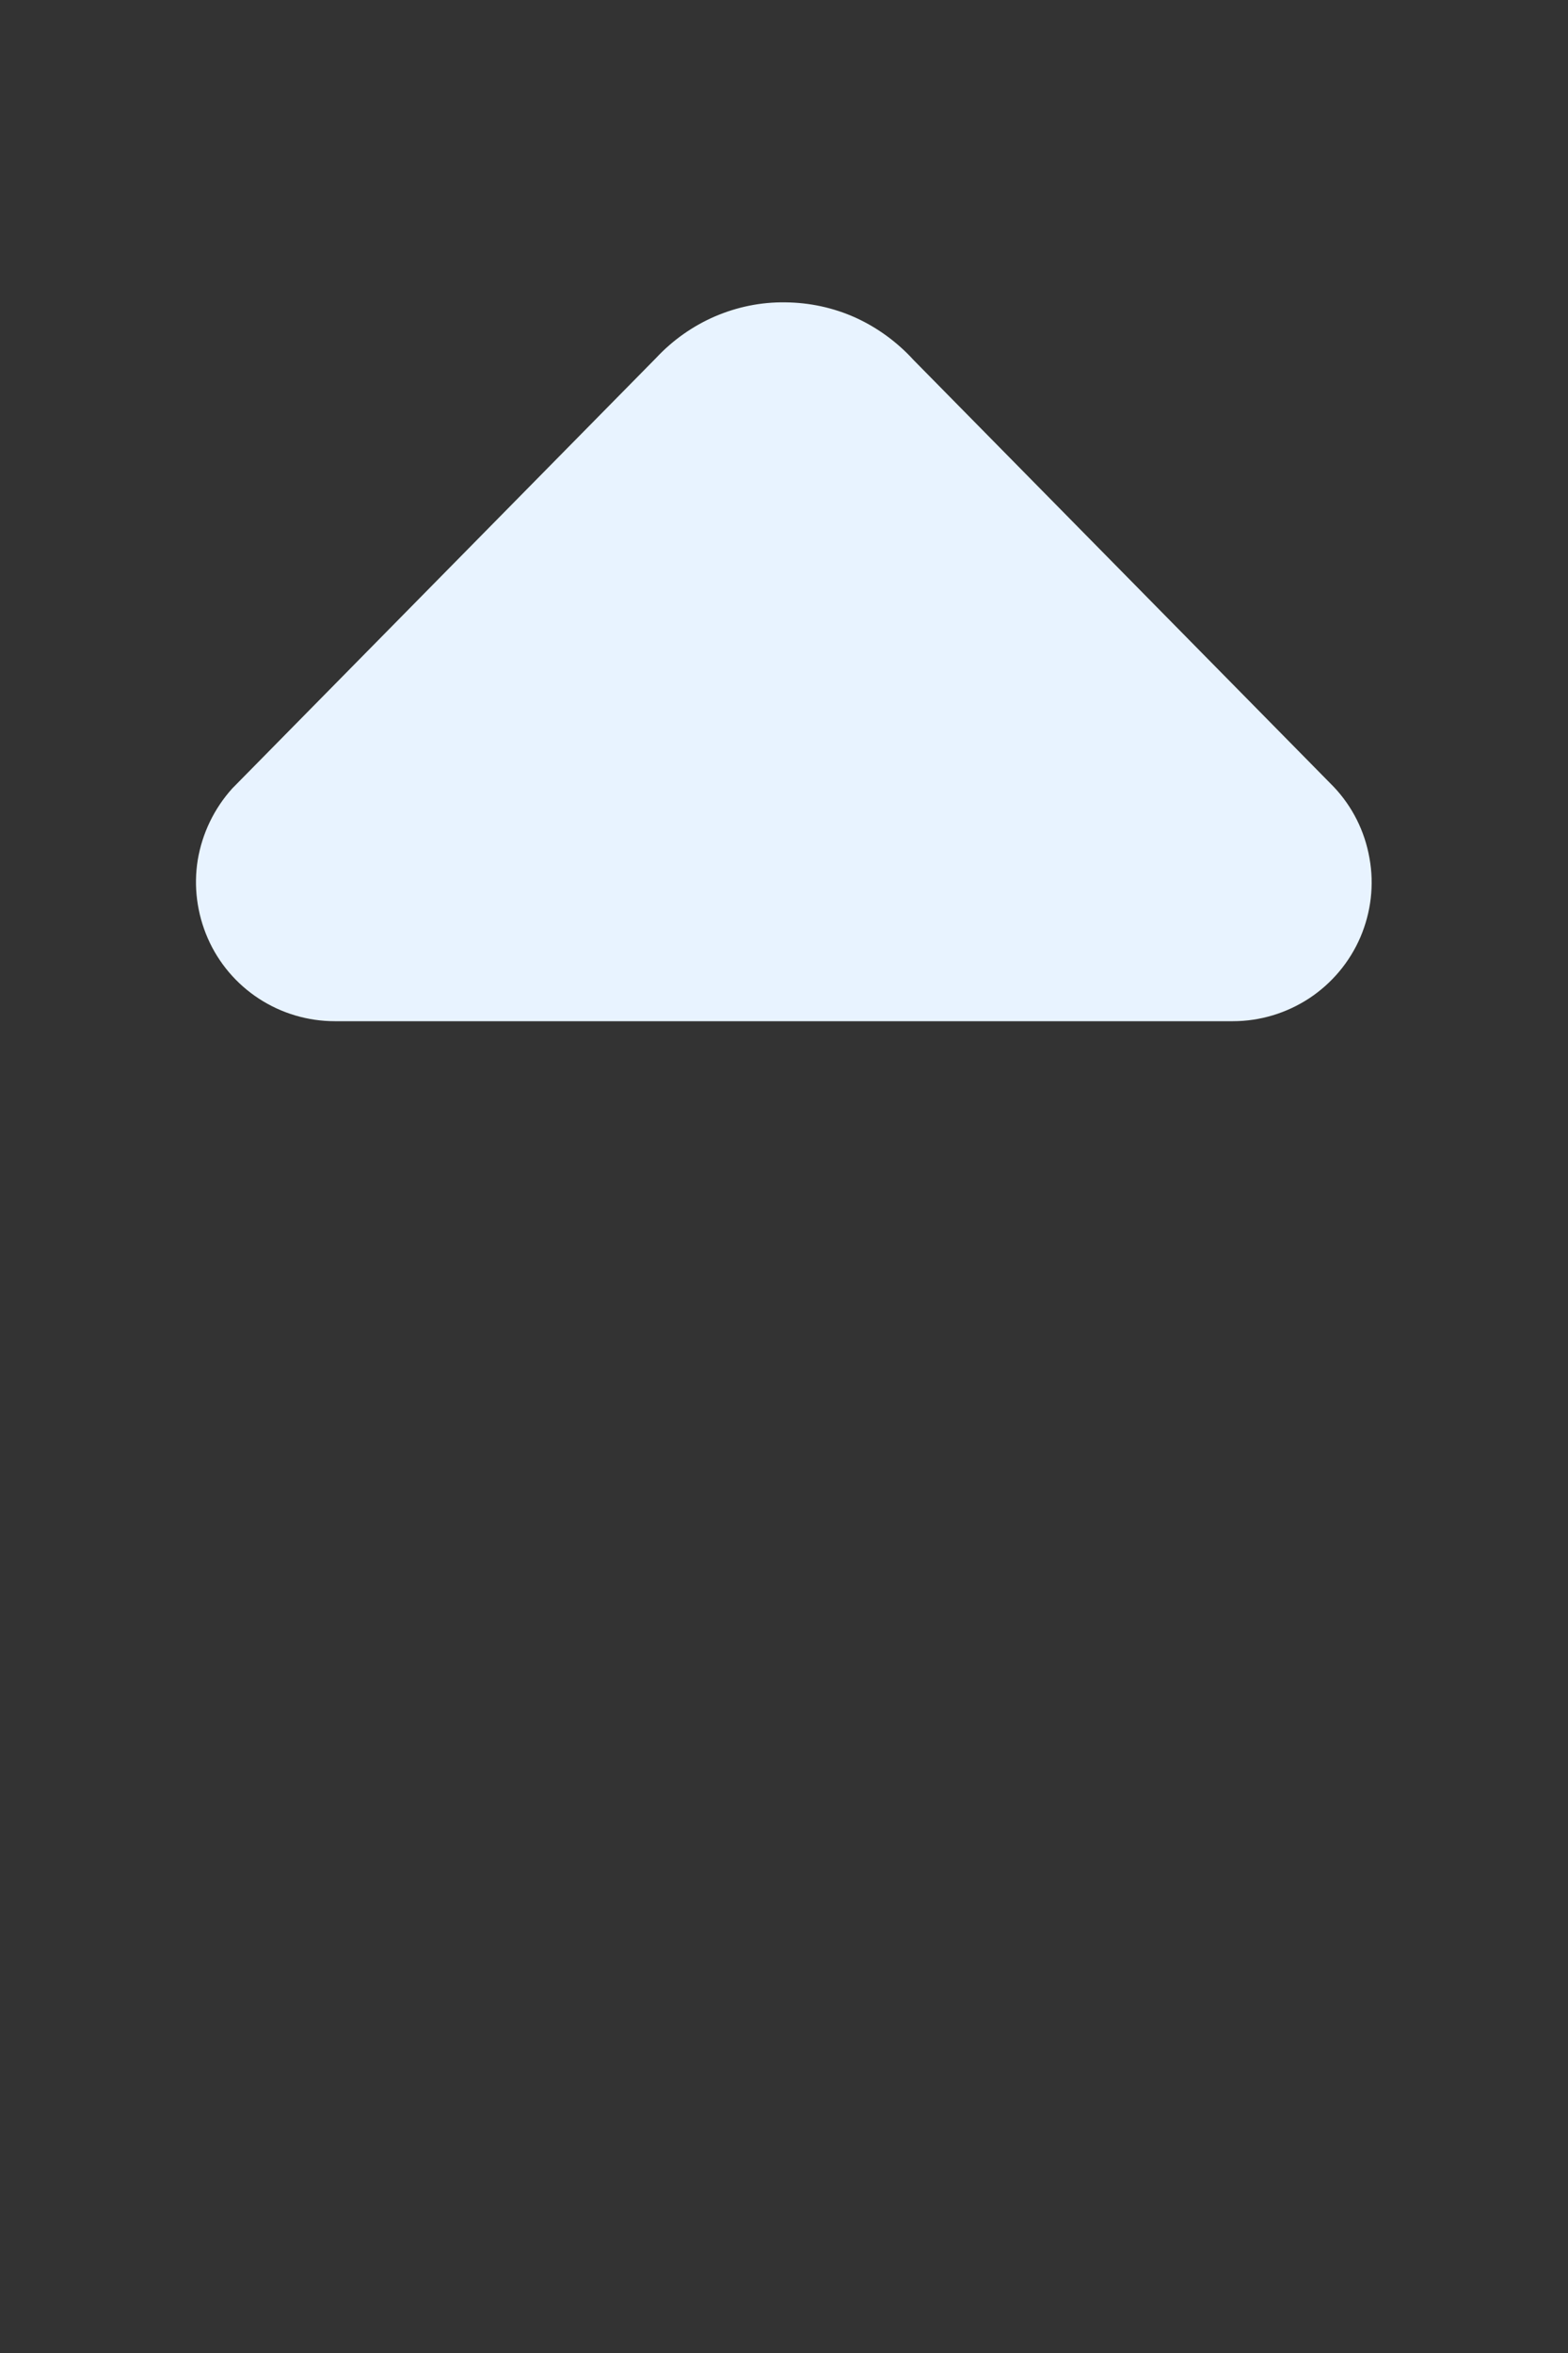 <svg width="8" height="12" viewBox="0 0 8 12" fill="none" xmlns="http://www.w3.org/2000/svg">
<rect x="0" y="0" width="8" height="12" fill="#333333" stroke="none"/>
<path d="M6.29 5.208H1.708C1.571 5.208 1.436 5.168 1.321 5.093C1.206 5.018 1.115 4.911 1.06 4.785C1.005 4.659 0.987 4.52 1.009 4.385C1.032 4.249 1.093 4.123 1.185 4.021L3.348 1.825C3.432 1.735 3.534 1.663 3.647 1.614C3.761 1.565 3.883 1.54 4.007 1.542C4.13 1.543 4.252 1.569 4.365 1.62C4.477 1.671 4.578 1.745 4.661 1.836L6.804 4.012C6.9 4.113 6.963 4.239 6.987 4.376C7.012 4.512 6.995 4.652 6.941 4.779C6.886 4.907 6.795 5.015 6.68 5.091C6.564 5.167 6.429 5.208 6.29 5.208Z" fill="#E8F3FF"/>
</svg>

